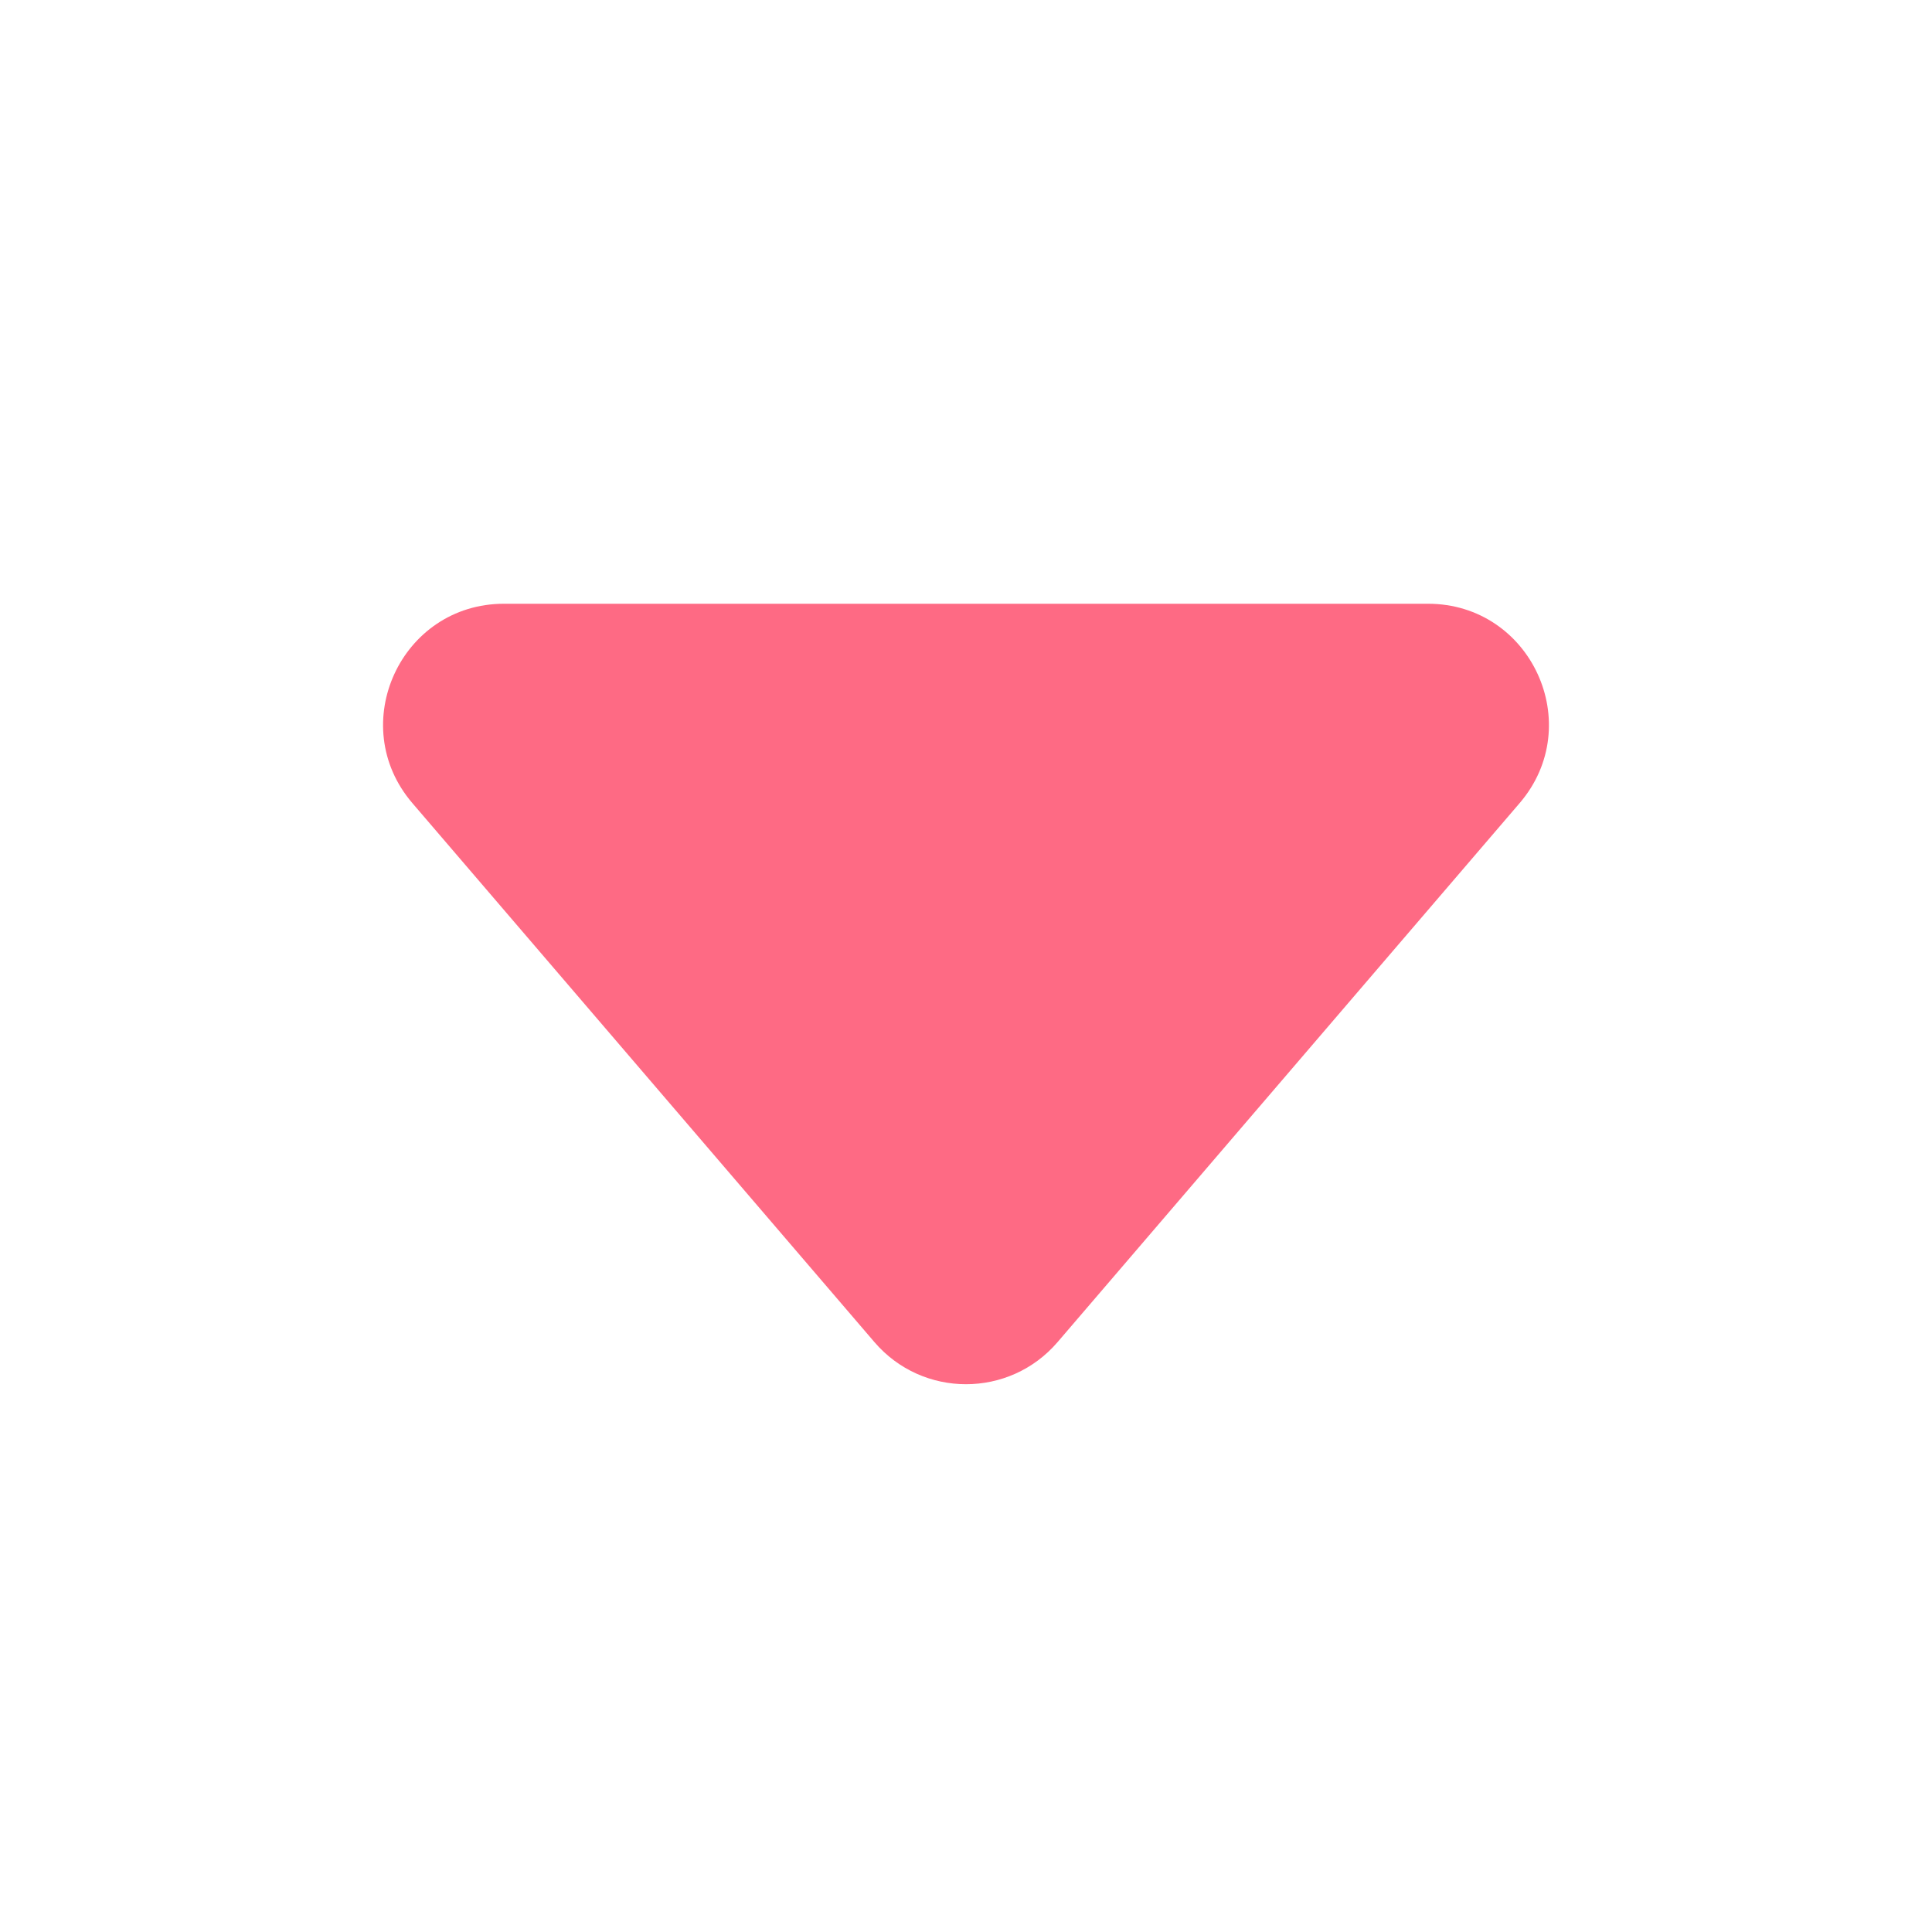 <svg width="16" height="16" viewBox="0 0 16 16" fill="none" xmlns="http://www.w3.org/2000/svg">
<path d="M11.826 5H4.174C3.32 5 2.859 6.002 3.415 6.651L7.241 11.114C7.64 11.58 8.36 11.58 8.759 11.114L12.585 6.651C13.141 6.002 12.68 5 11.826 5Z" fill="#FE6A84"/>
</svg>
